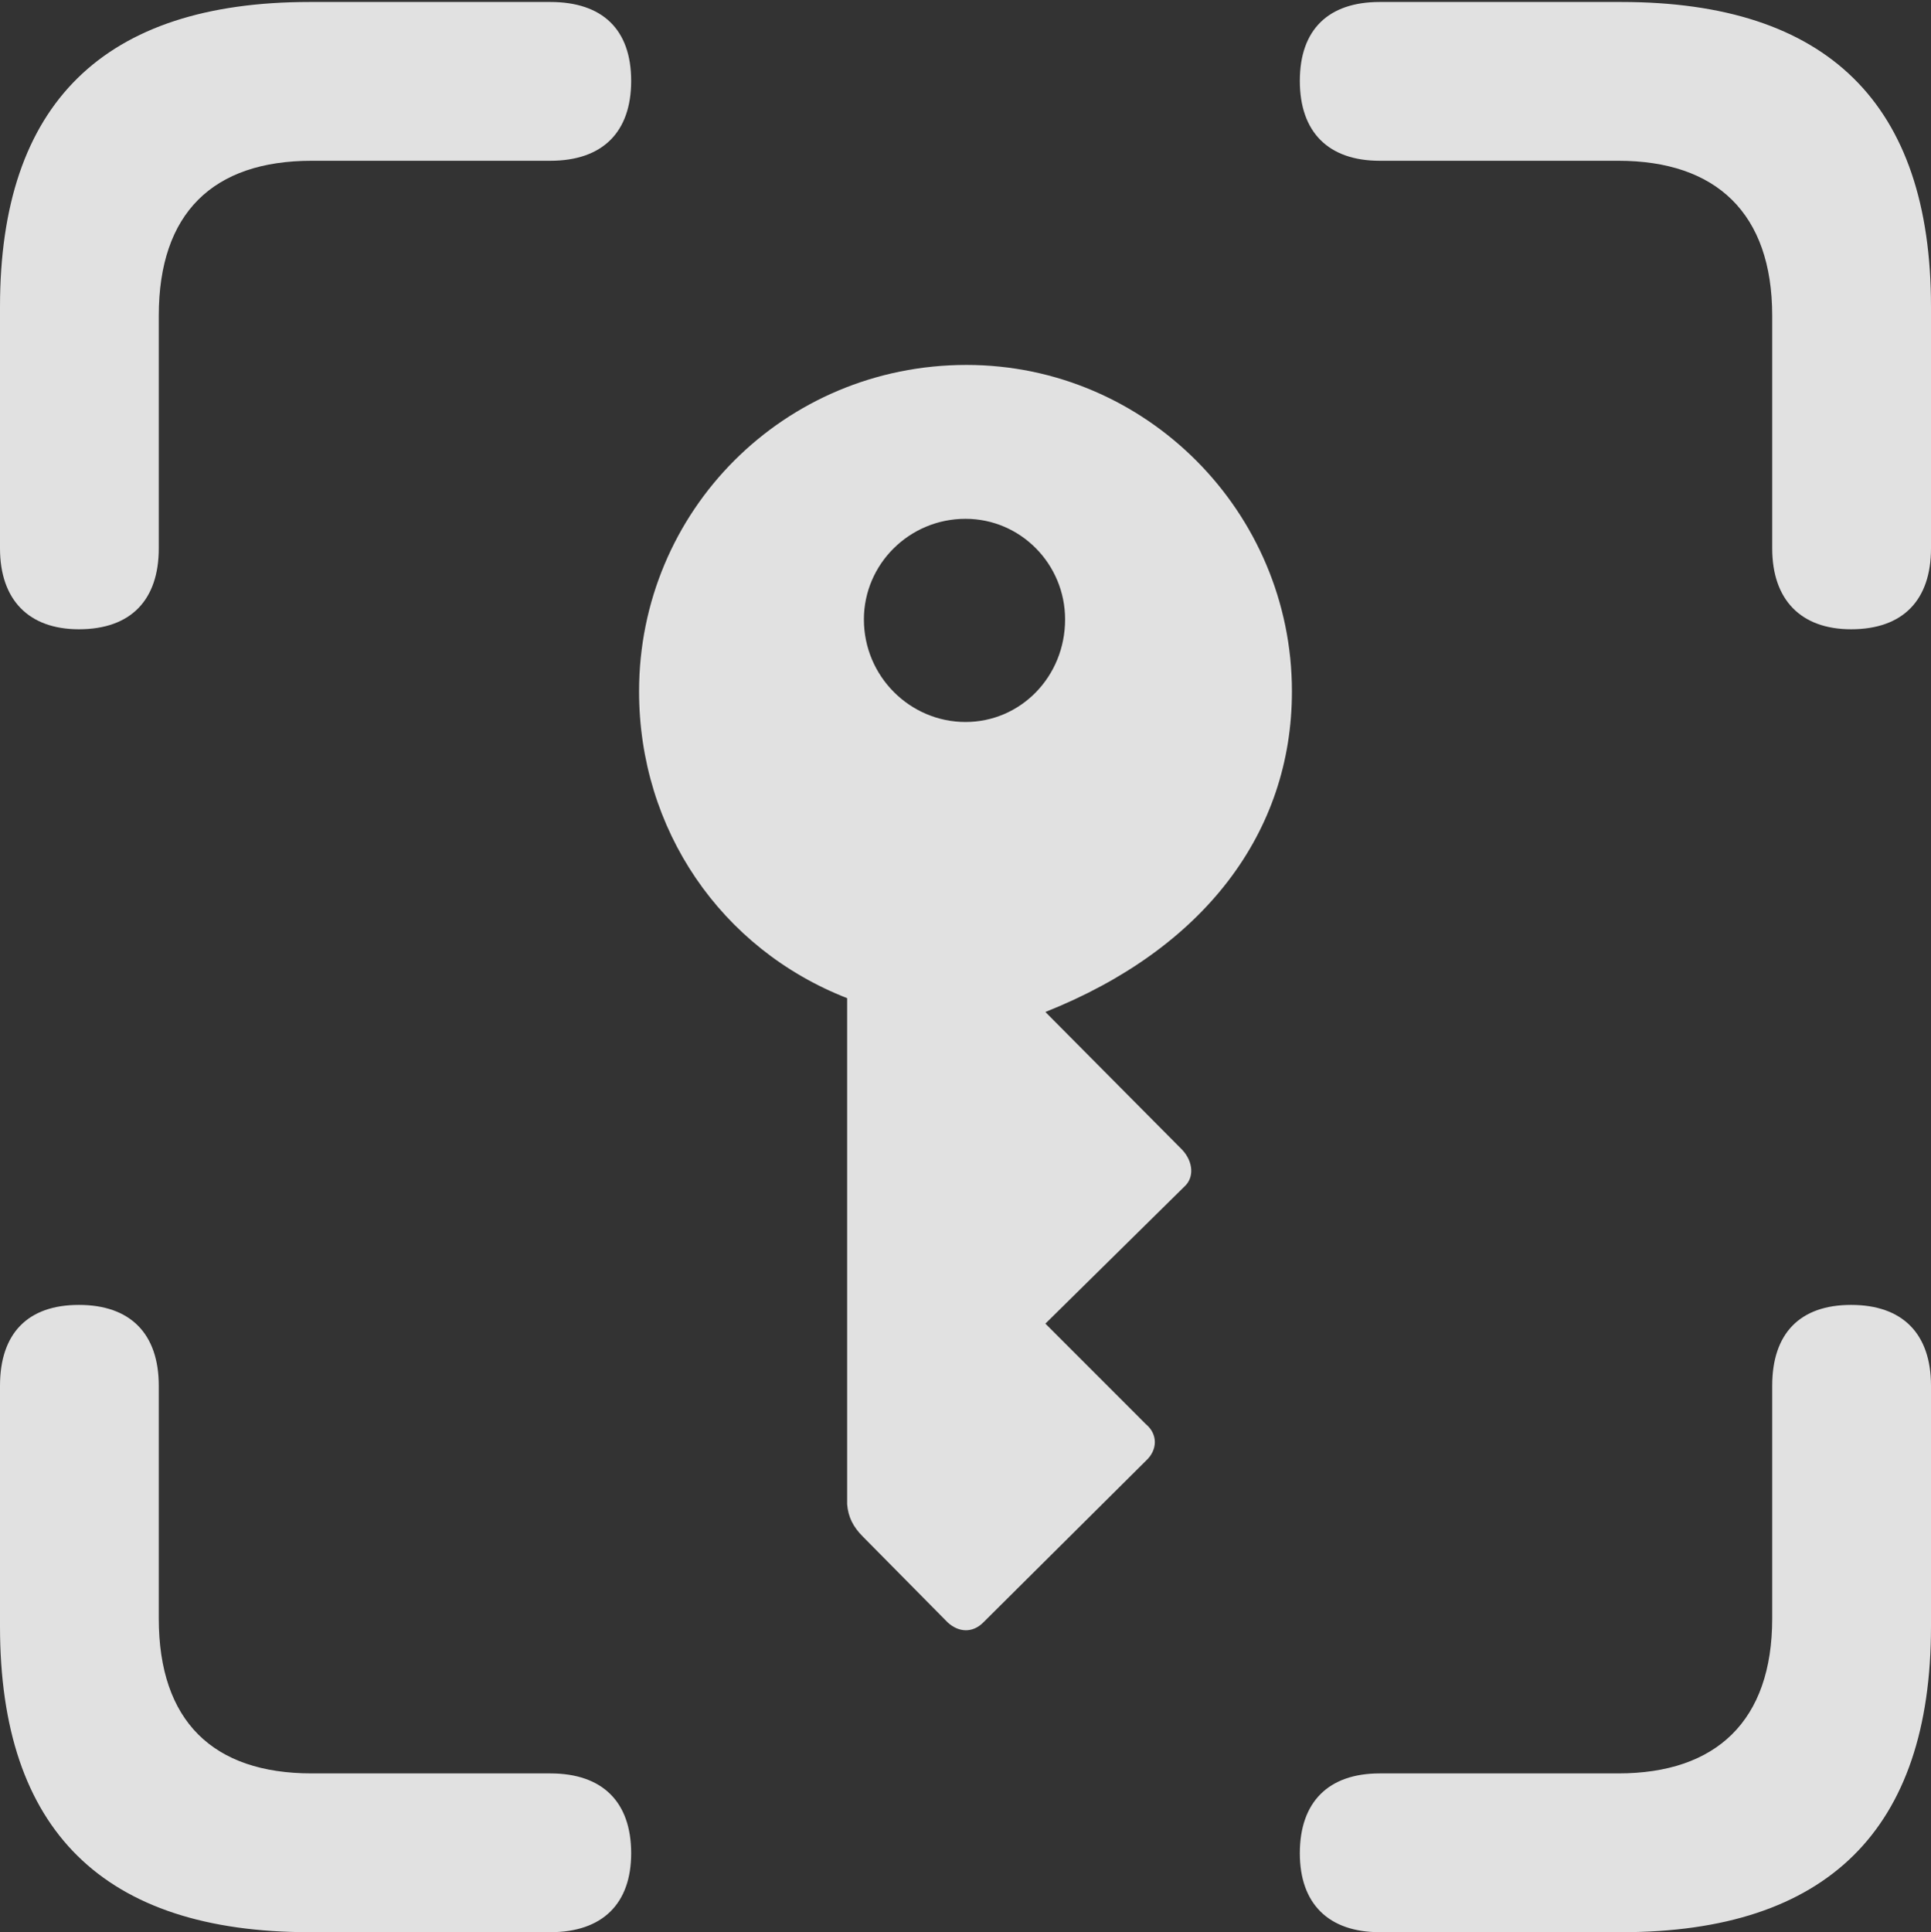 <?xml version="1.0" encoding="UTF-8"?>
<!--Generator: Apple Native CoreSVG 326-->
<!DOCTYPE svg
PUBLIC "-//W3C//DTD SVG 1.1//EN"
       "http://www.w3.org/Graphics/SVG/1.1/DTD/svg11.dtd">
<svg version="1.1" xmlns="http://www.w3.org/2000/svg" xmlns:xlink="http://www.w3.org/1999/xlink" viewBox="0 0 95.606 95.654">
 <rect x="0" y="0" width="95.606" height="95.654" fill="#333333" stroke="none"/>
 <g>
  <rect height="95.654" opacity="0" width="95.606" x="0" y="0"/>
  <path d="M3.906 31.152C6.494 31.152 7.861 29.688 7.861 27.148L7.861 15.625C7.861 10.547 10.547 7.959 15.43 7.959L27.246 7.959C29.834 7.959 31.25 6.543 31.25 4.004C31.25 1.465 29.834 0.098 27.246 0.098L15.332 0.098C5.127 0.098 0 5.127 0 15.185L0 27.148C0 29.688 1.416 31.152 3.906 31.152ZM91.65 31.152C94.238 31.152 95.606 29.688 95.606 27.148L95.606 15.185C95.606 5.127 90.478 0.098 80.273 0.098L68.311 0.098C65.772 0.098 64.356 1.465 64.356 4.004C64.356 6.543 65.772 7.959 68.311 7.959L80.127 7.959C84.961 7.959 87.744 10.547 87.744 15.625L87.744 27.148C87.744 29.688 89.16 31.152 91.65 31.152ZM15.332 95.654L27.246 95.654C29.834 95.654 31.25 94.238 31.25 91.748C31.25 89.209 29.834 87.793 27.246 87.793L15.43 87.793C10.547 87.793 7.861 85.205 7.861 80.127L7.861 68.603C7.861 66.016 6.445 64.6 3.906 64.6C1.367 64.6 0 66.016 0 68.603L0 80.518C0 90.625 5.127 95.654 15.332 95.654ZM68.311 95.654L80.273 95.654C90.478 95.654 95.606 90.576 95.606 80.518L95.606 68.603C95.606 66.016 94.189 64.6 91.65 64.6C89.111 64.6 87.744 66.016 87.744 68.603L87.744 80.127C87.744 85.205 84.961 87.793 80.127 87.793L68.311 87.793C65.772 87.793 64.356 89.209 64.356 91.748C64.356 94.238 65.772 95.654 68.311 95.654Z" fill="white" fill-opacity="0.85"/>
  <path d="M47.852 18.066C38.818 18.066 31.641 25.293 31.641 34.228C31.641 41.065 35.693 46.973 41.943 49.414L41.943 74.463C41.992 75.098 42.236 75.586 42.725 76.074L46.924 80.322C47.461 80.811 48.145 80.859 48.682 80.322L56.738 72.314C57.324 71.777 57.324 70.996 56.738 70.508L51.758 65.527L58.643 58.74C59.131 58.301 59.082 57.52 58.545 56.934L51.758 50.098C59.619 46.973 63.965 41.211 63.965 34.228C63.965 25.342 56.738 18.066 47.852 18.066ZM47.803 25.684C50.537 25.684 52.734 27.93 52.734 30.664C52.734 33.496 50.537 35.742 47.803 35.742C45.068 35.742 42.773 33.496 42.773 30.664C42.773 27.93 45.02 25.684 47.803 25.684Z" fill="white" fill-opacity="0.85"/>
 </g>
</svg>
